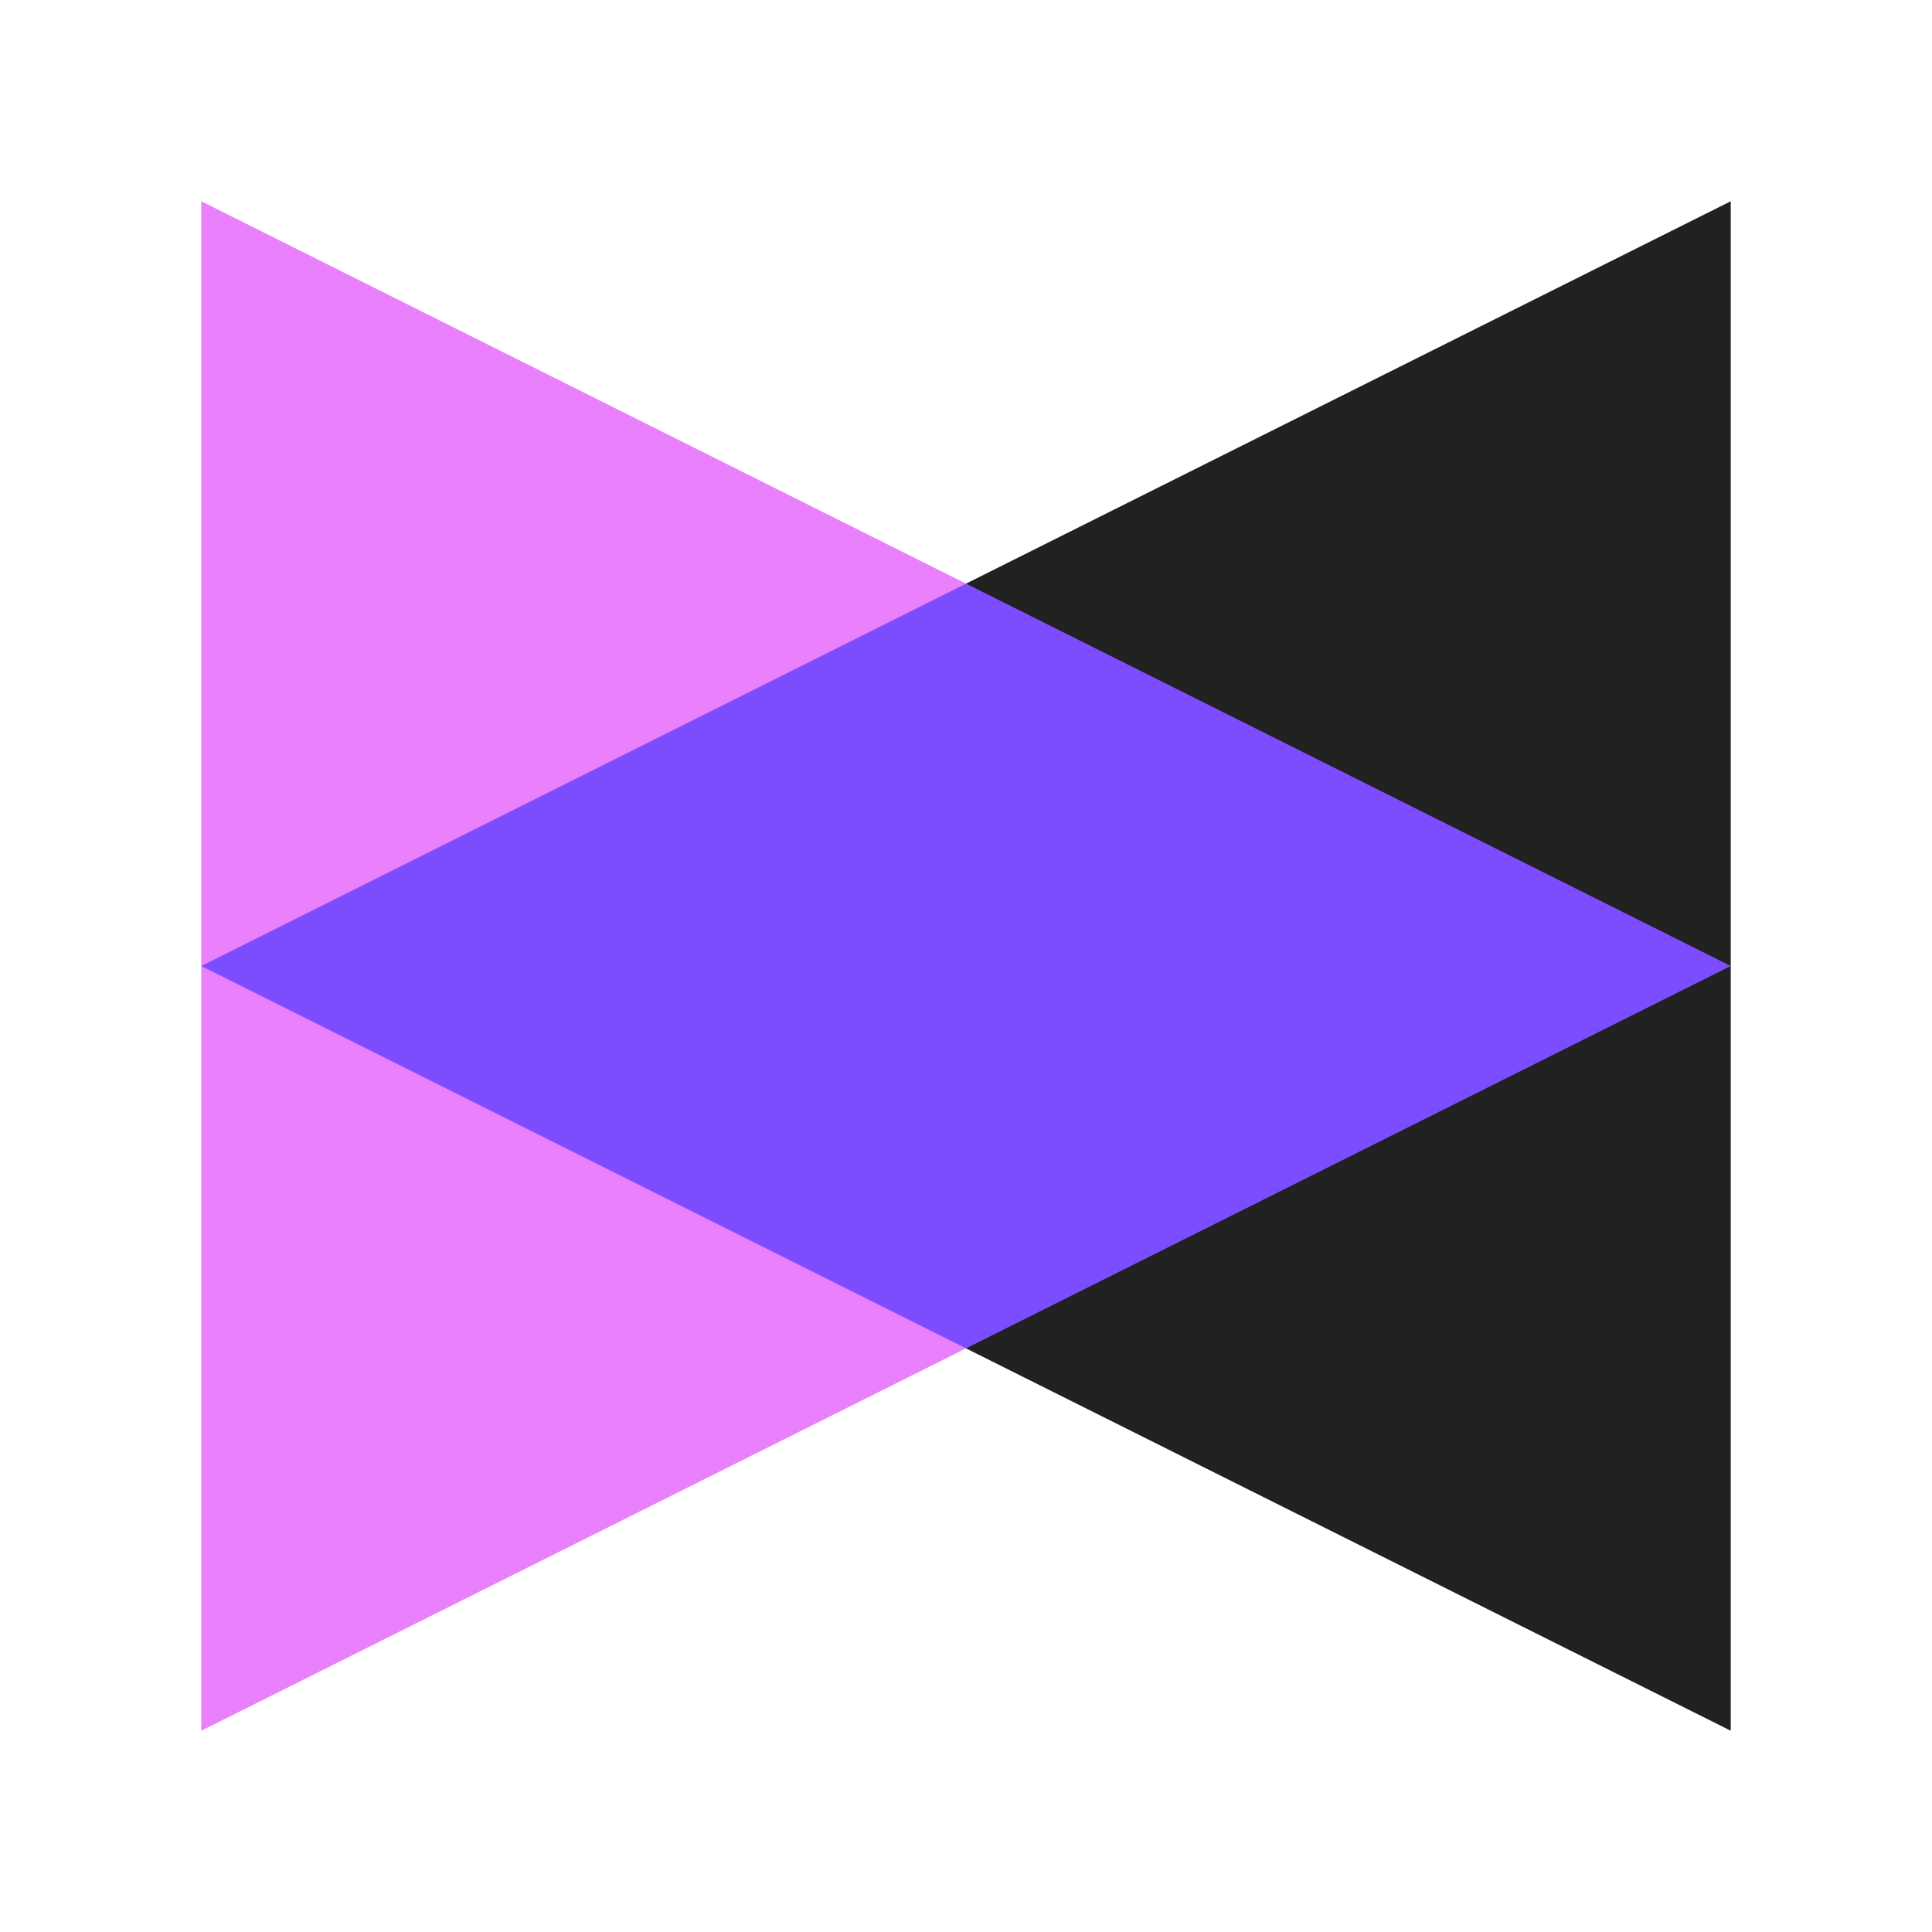 <svg viewBox="0 0 48 48" xmlns="http://www.w3.org/2000/svg"><g fill="none" fill-rule="evenodd"><path fill="#EA80FC" d="M43 24L5 43V5z"/><path fill="#212121" d="M43 5l-19 9.5v19L43 43z"/><path fill="#7C4DFF" d="M43 24l-19 9.5L5 24l19-9.5z"/></g></svg>